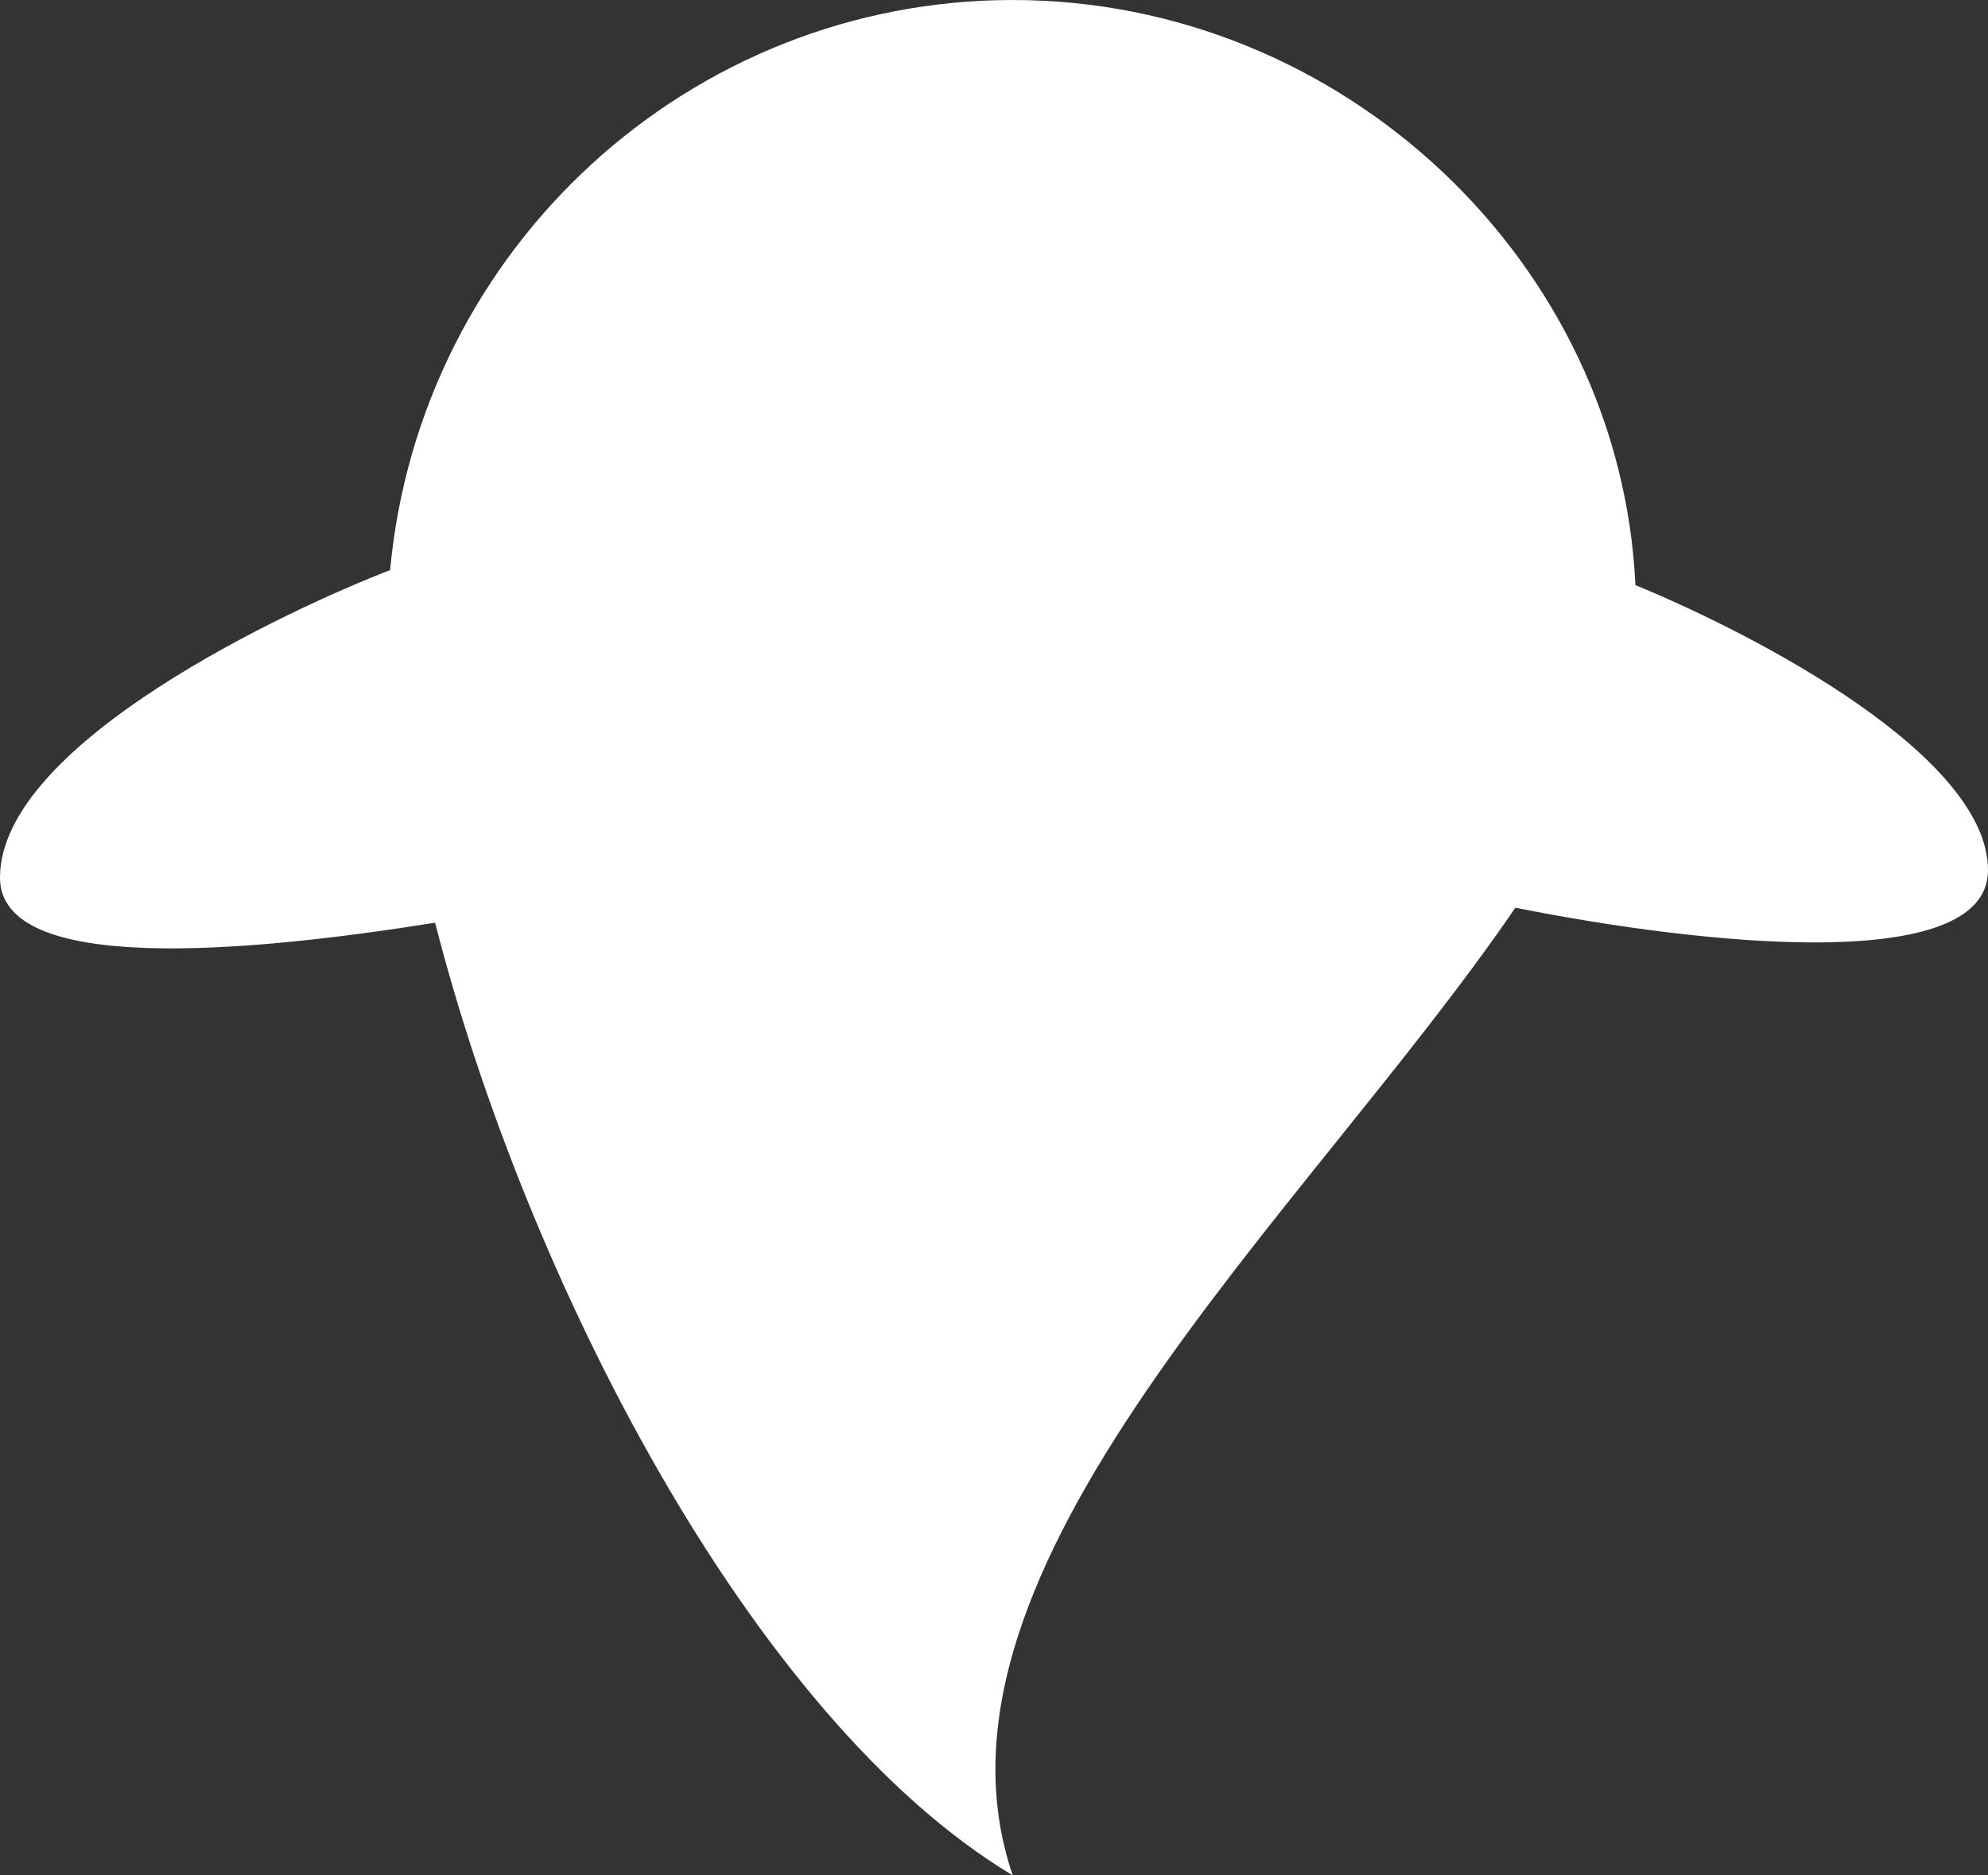 <svg xmlns="http://www.w3.org/2000/svg" viewBox="0 0 26.5 25"><rect x="0" y="0" width="26.5" height="25" fill="#333333" stroke="none"/><path d="M21.8 7.8C21.6 3.5 17.9 0 13.5 0 9.2 0 5.6 3.3 5.2 7.6 3.9 8.1 0 9.9 0 11.7c0 1.3 3.3 1 5.8.6C7 17 10 22.9 13.5 25c-1.4-4.1 3.9-8.8 6.7-12.9 2.5.5 6.3.9 6.3-.5 0-1.5-3-3.1-4.7-3.8z" fill="#fff"/></svg>